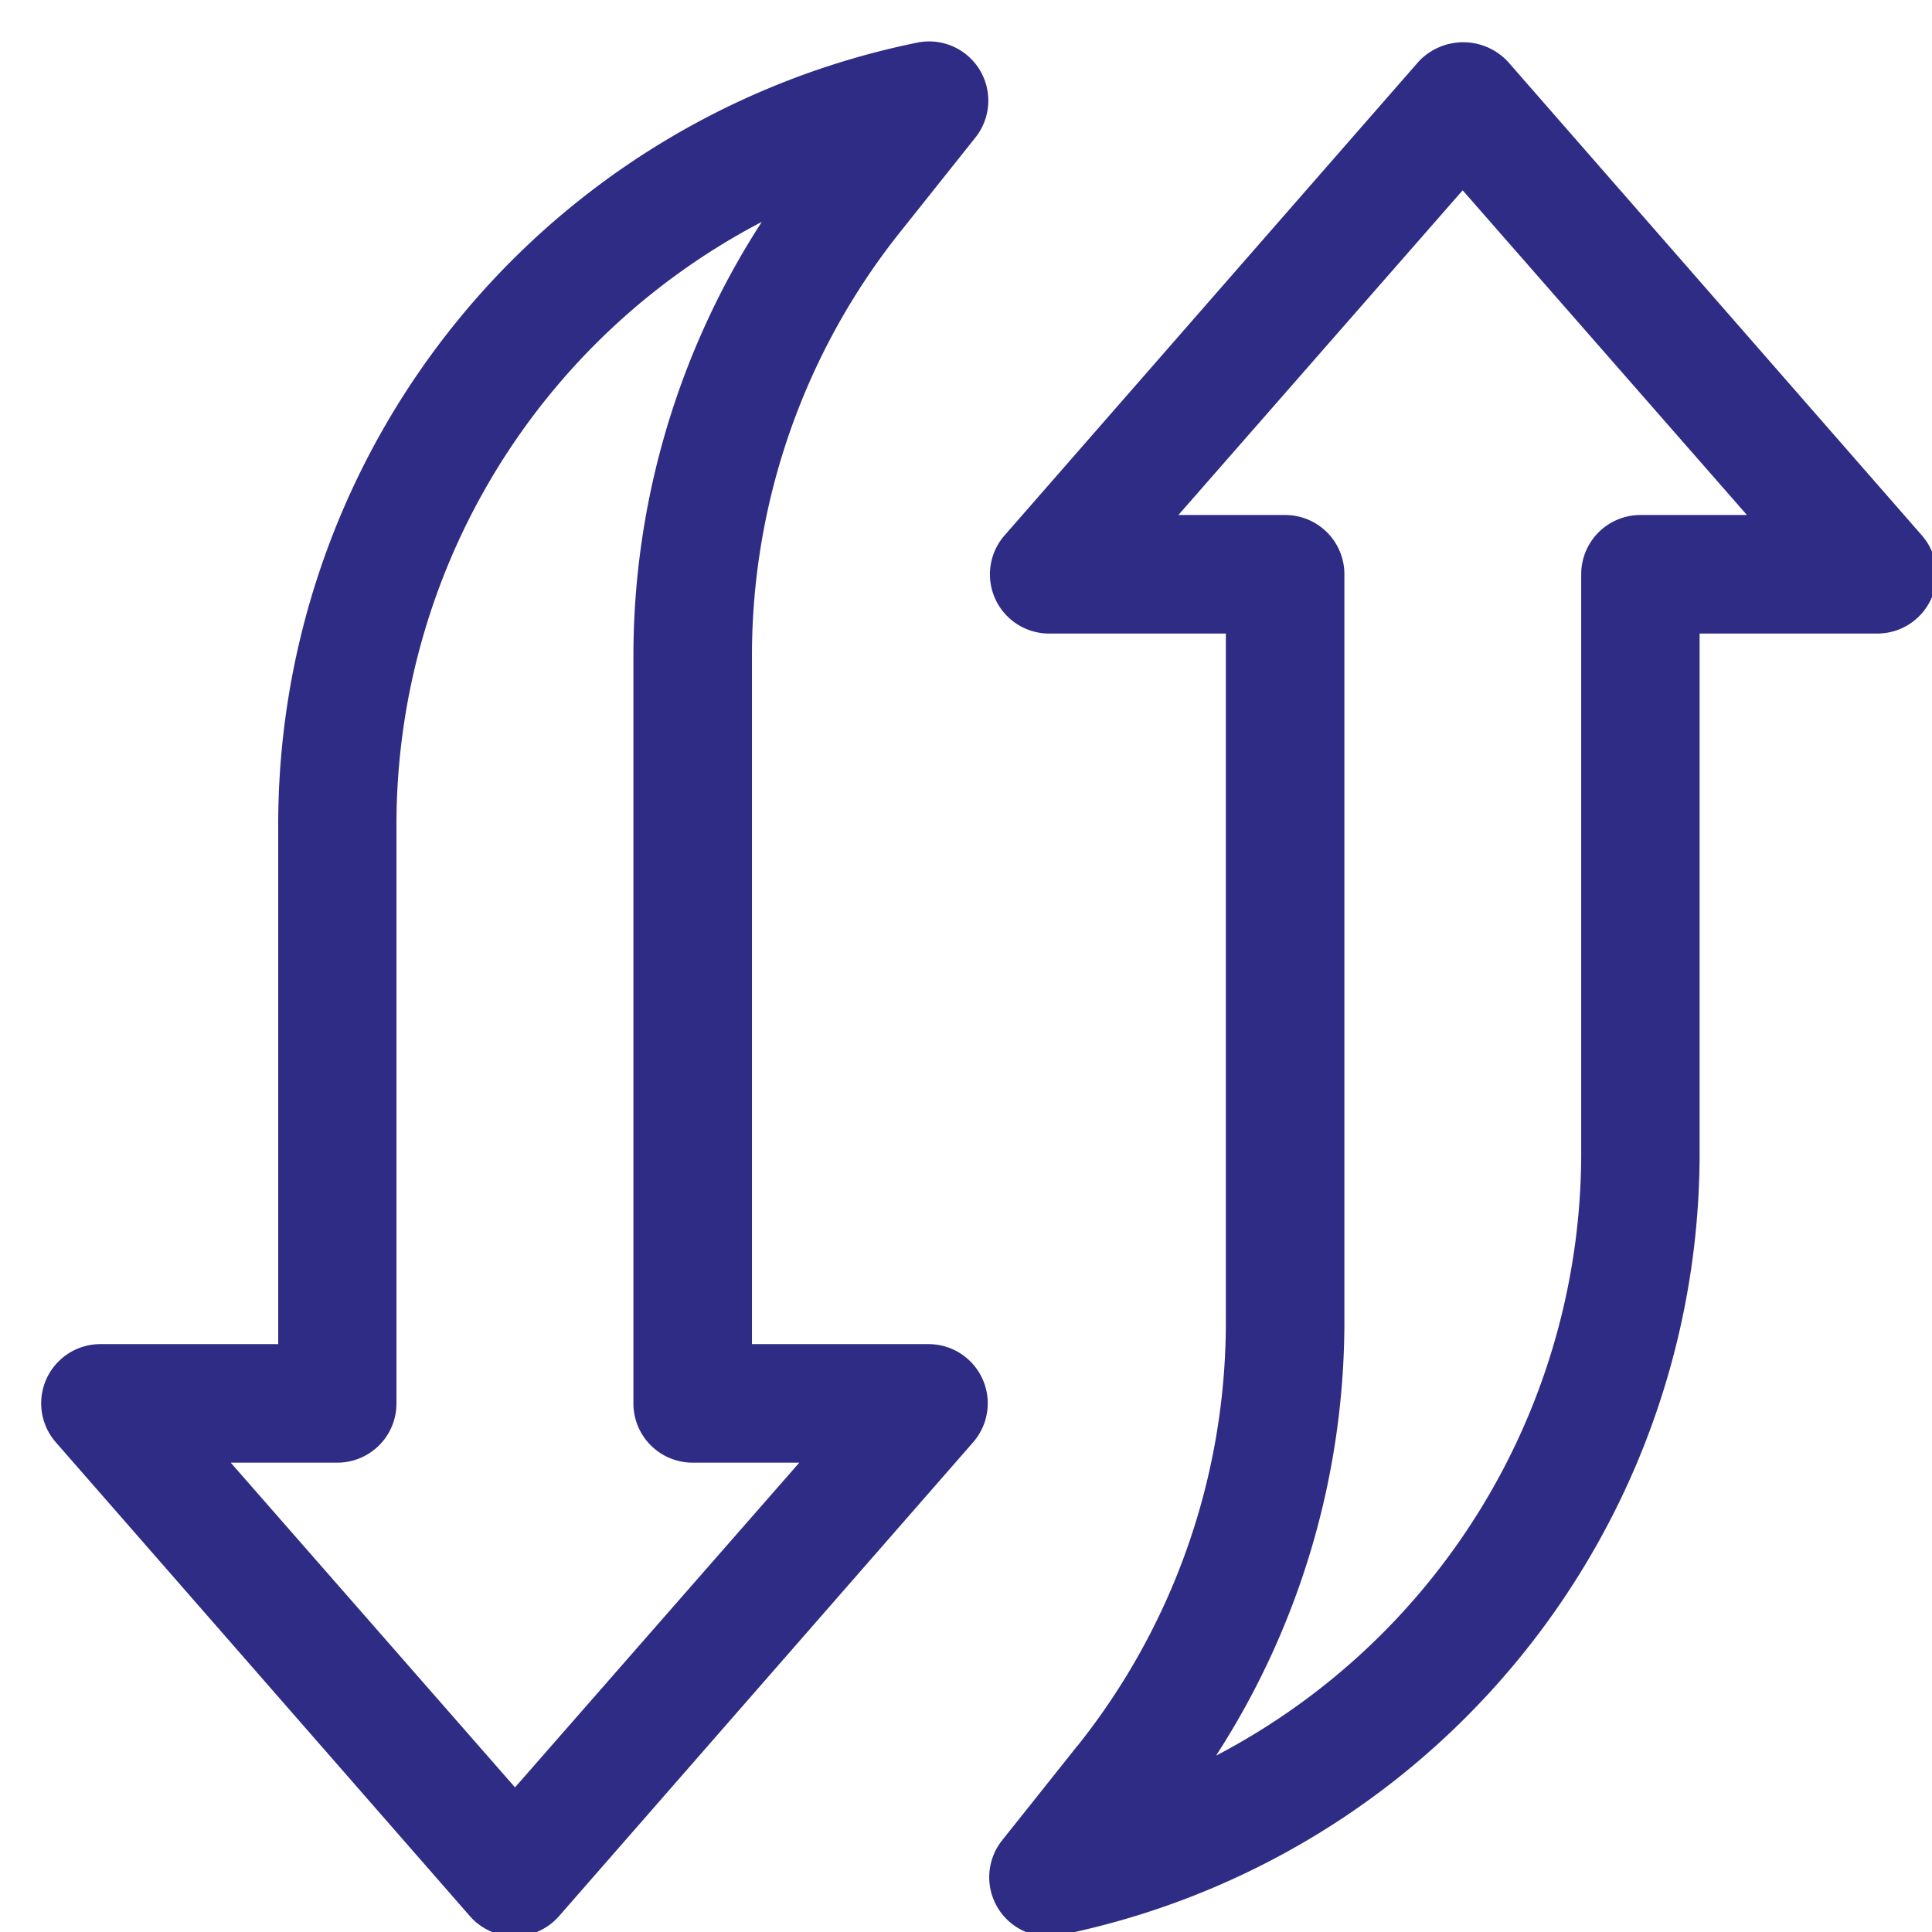 <svg xmlns="http://www.w3.org/2000/svg" xmlns:xlink="http://www.w3.org/1999/xlink" width="14" height="14" viewBox="0 0 14 14"><defs><style>.a{fill:#2f2c85;}.b{clip-path:url(#a);}</style><clipPath id="a"><rect class="a" width="14" height="14" transform="translate(-0.3 -0.3)"/></clipPath></defs><g class="b" transform="translate(0.3 0.3)"><g transform="translate(0 0)"><path class="a" d="M8.641,12.353l-.547.687a.429.429,0,0,0,.335.694.413.413,0,0,0,.086-.009A5.783,5.783,0,0,0,13.15,8.069V4.293h1.287a.429.429,0,0,0,.323-.712l-3-3.433a.443.443,0,0,0-.646,0l-3,3.433a.429.429,0,0,0,.324.712H9.717V9.286a4.923,4.923,0,0,1-1.075,3.067Zm1.5-8.919H9.373l2.06-2.353,2.06,2.353h-.772a.429.429,0,0,0-.429.429V8.069a4.927,4.927,0,0,1-2.646,4.355,5.791,5.791,0,0,0,.93-3.138V3.863A.429.429,0,0,0,10.146,3.434Z" transform="translate(-1.134 -0.002)"/><path class="a" d="M6.225,1.381,6.772.694A.429.429,0,0,0,6.352.009,5.783,5.783,0,0,0,1.717,5.665V9.441H.429a.429.429,0,0,0-.323.712l3,3.433a.429.429,0,0,0,.646,0l3-3.433a.429.429,0,0,0-.324-.712H5.15V4.448A4.923,4.923,0,0,1,6.225,1.381ZM4.721,10.3h.772l-2.06,2.353L1.373,10.3h.772a.429.429,0,0,0,.429-.429V5.665A4.927,4.927,0,0,1,5.221,1.309a5.791,5.791,0,0,0-.93,3.139V9.871A.429.429,0,0,0,4.721,10.3Z" transform="translate(-0.001 -0.001)"/></g></g></svg>